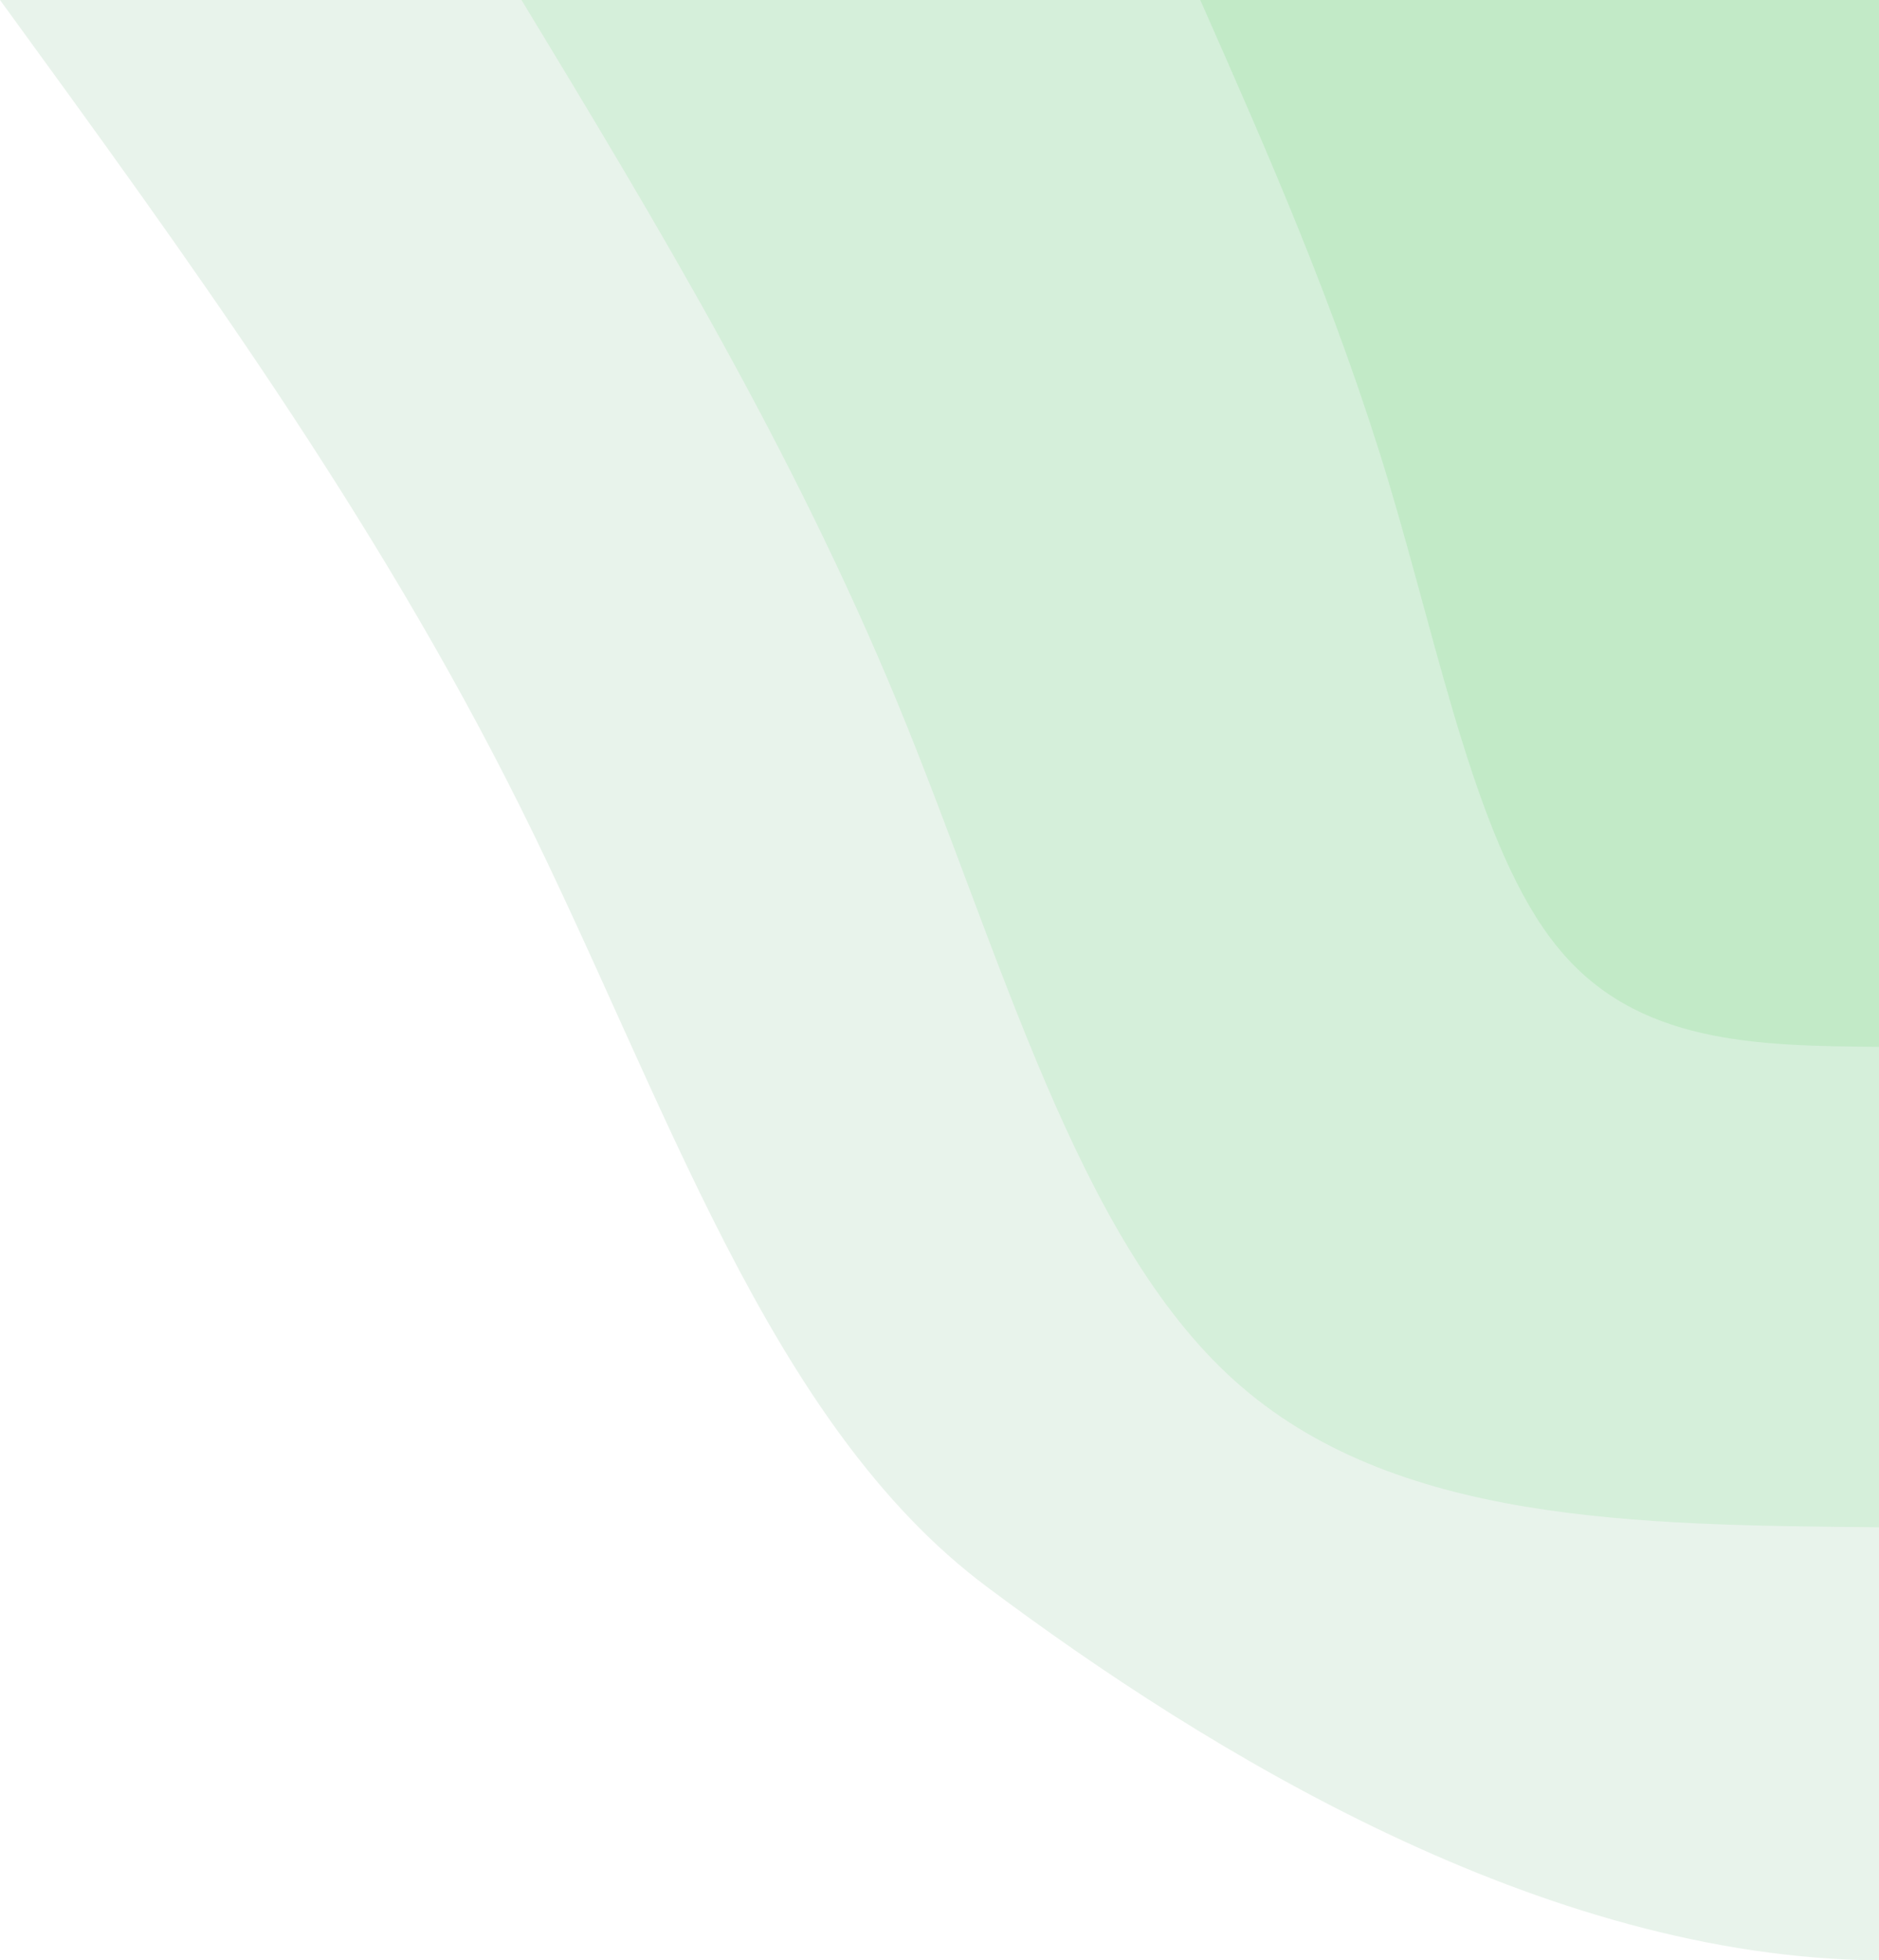 <svg xmlns="http://www.w3.org/2000/svg" width="220" height="229.459" viewBox="0 0 220 229.459">
  <g id="Group_2213" data-name="Group 2213" opacity="0.5">
    <path id="Path_2473" data-name="Path 2473" d="M-104.5,229.459c-39.39-.279-78.712-24.465-104.407-43.689-25.695-19.155-37.695-57.256-54.712-91.387S-302.534,30.161-324.5,0h220Z" transform="translate(324.5)" fill="#d2e7d7"/>
    <path id="Path_2474" data-name="Path 2474" d="M-57.36,178.767c-28.437-.273-56.874-.454-75.465-17.177-18.517-16.632-27.262-49.8-39.533-79.523C-184.63,52.44-200.428,26.174-216.3,0H-57.36Z" transform="translate(277.36)" fill="#abdfb5"/>
    <path id="Path_2475" data-name="Path 2475" d="M-28.73,122.53c-14.249-.125-28.424-.249-37.678-11.717C-75.736,99.345-80.07,76.659-86.166,56.341-92.335,35.9-100.268,17.949-108.2,0h79.47Z" transform="translate(248.73)" fill="#86d690"/>
  </g>
</svg>
